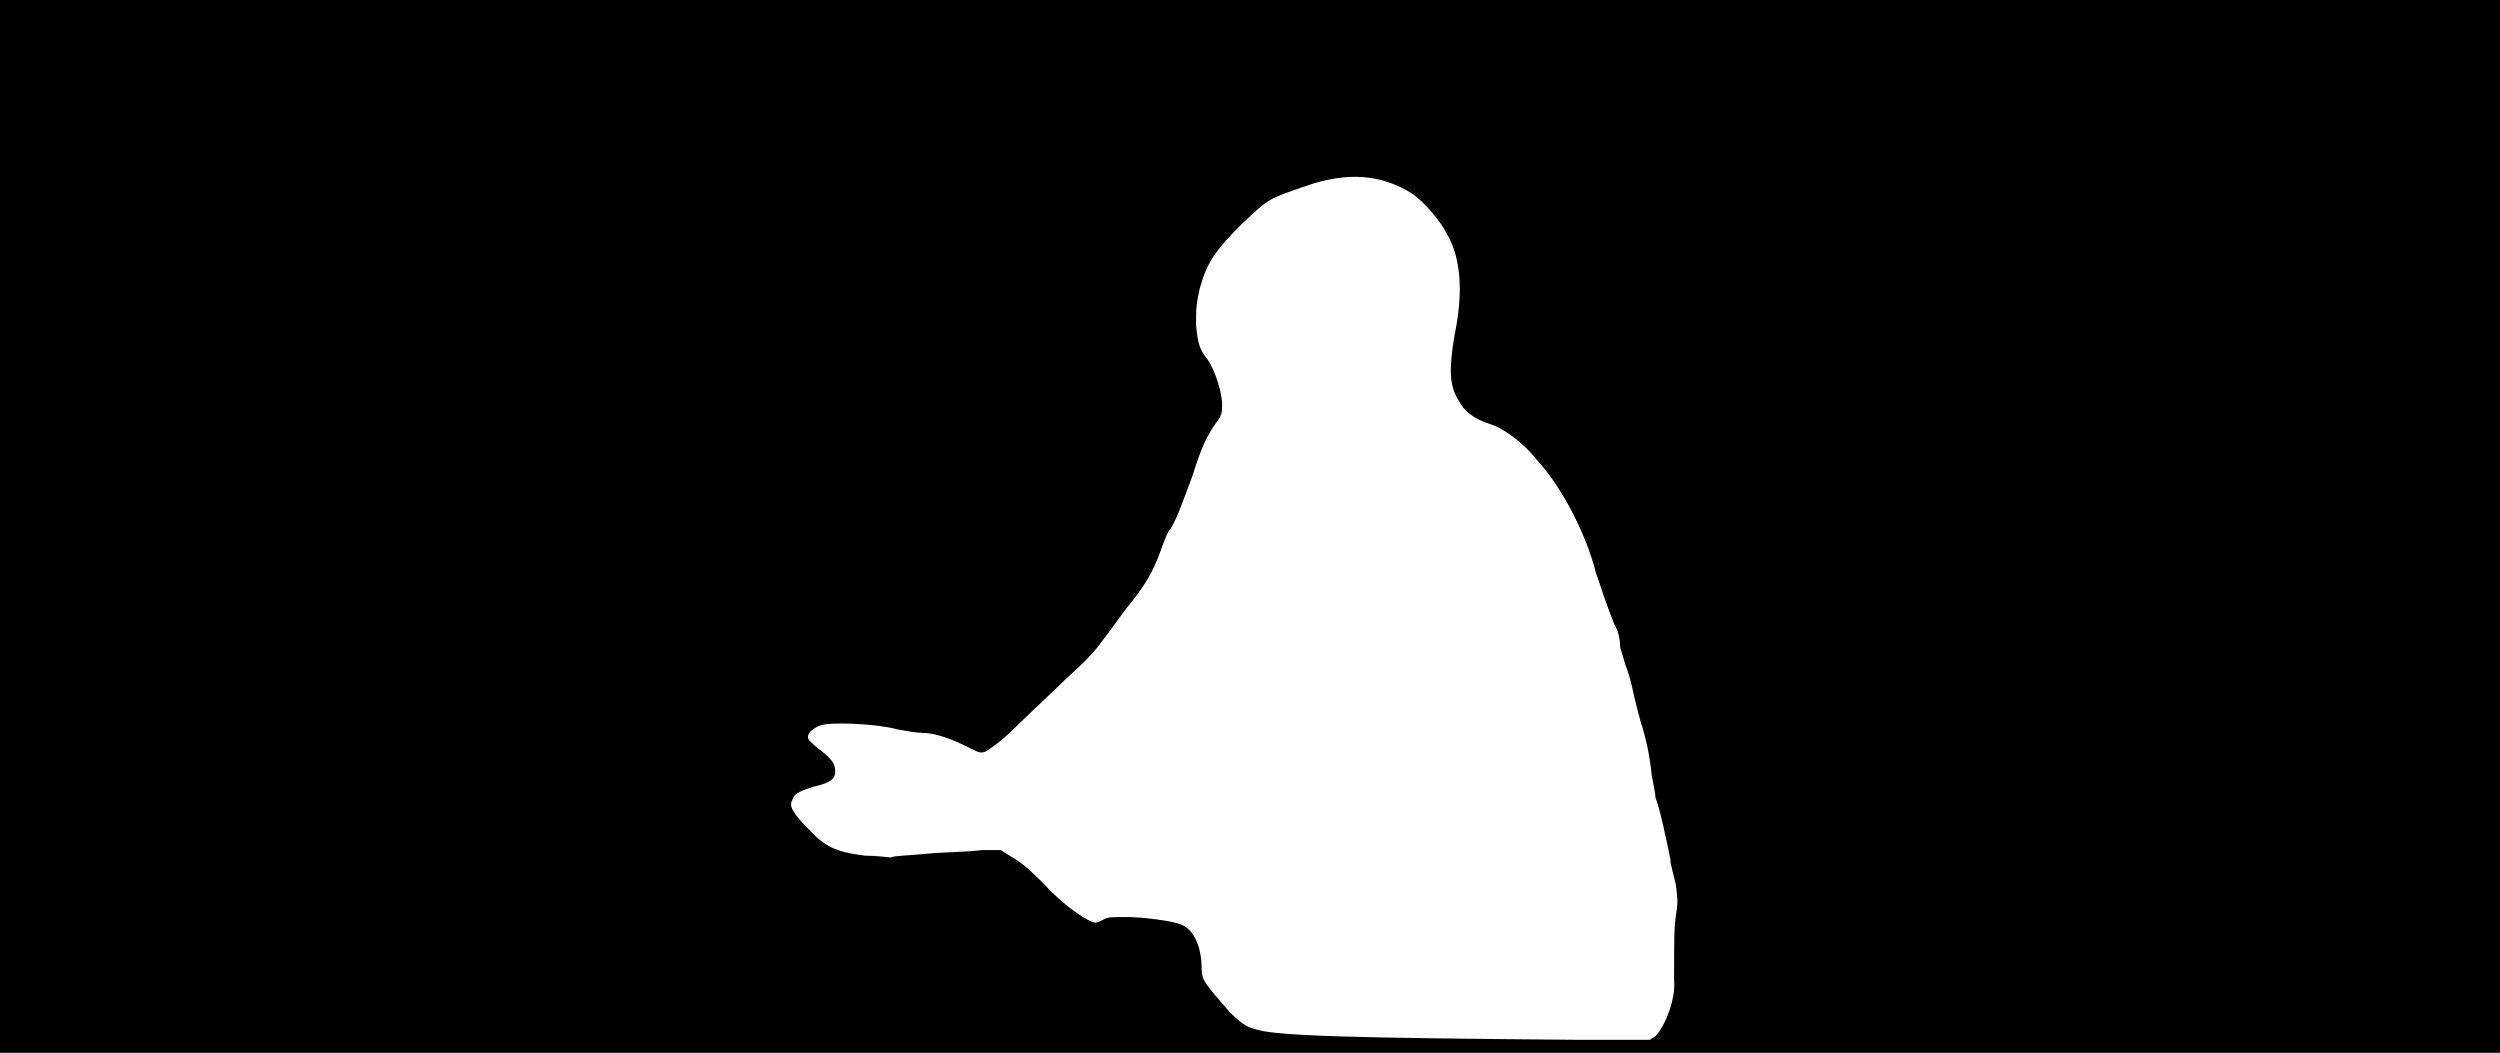 <svg xmlns="http://www.w3.org/2000/svg" width="1344" height="566"><path d="M0 283V0h1344v566H0V283m890 274c5-5 11-20 10-30 0-24 0-28 1-35 1-6 1-8 0-16-1-5-3-11-3-14-2-10-6-29-8-33 0-2-1-7-2-12-1-10-3-20-6-29-1-4-3-11-4-16s-3-12-4-14c-1-3-2-7-3-10 0-4-1-9-3-12-4-10-8-22-10-28-5-20-18-46-32-61-7-9-18-17-25-19-9-3-14-7-17-13-5-8-5-17-2-35 5-24 3-42-4-54-4-8-13-18-19-22-16-10-34-12-57-4-20 7-19 6-34 20-15 15-19 21-23 35-2 9-2 11-2 20 1 10 2 13 6 18 3 4 7 14 8 23 0 6 0 7-3 11-5 7-8 13-13 29-6 16-9 25-13 30-1 2-3 7-4 10-4 11-8 18-16 28-5 6-11 15-15 20-5 7-11 13-20 21-7 7-18 17-23 22-10 10-14 13-20 17-3 1-3 1-11-3-10-5-18-7-23-7-3 0-9-1-14-2-11-3-36-4-41-2s-8 5-6 8c1 1 4 4 7 6 6 5 7 7 7 11s-3 6-12 8c-9 3-10 4-11 7-2 3 0 7 8 15 9 10 15 13 31 15 7 0 13 1 14 1 1-1 9-1 19-2s23-1 30-2h10l8 5c5 3 11 9 16 14 9 10 23 20 27 20 1 0 3-1 5-2s4-1 12-1 24 2 29 4c7 3 11 12 11 24 0 6 2 8 15 23 6 6 9 8 13 9 10 4 52 5 175 6h38l3-2z"/></svg>